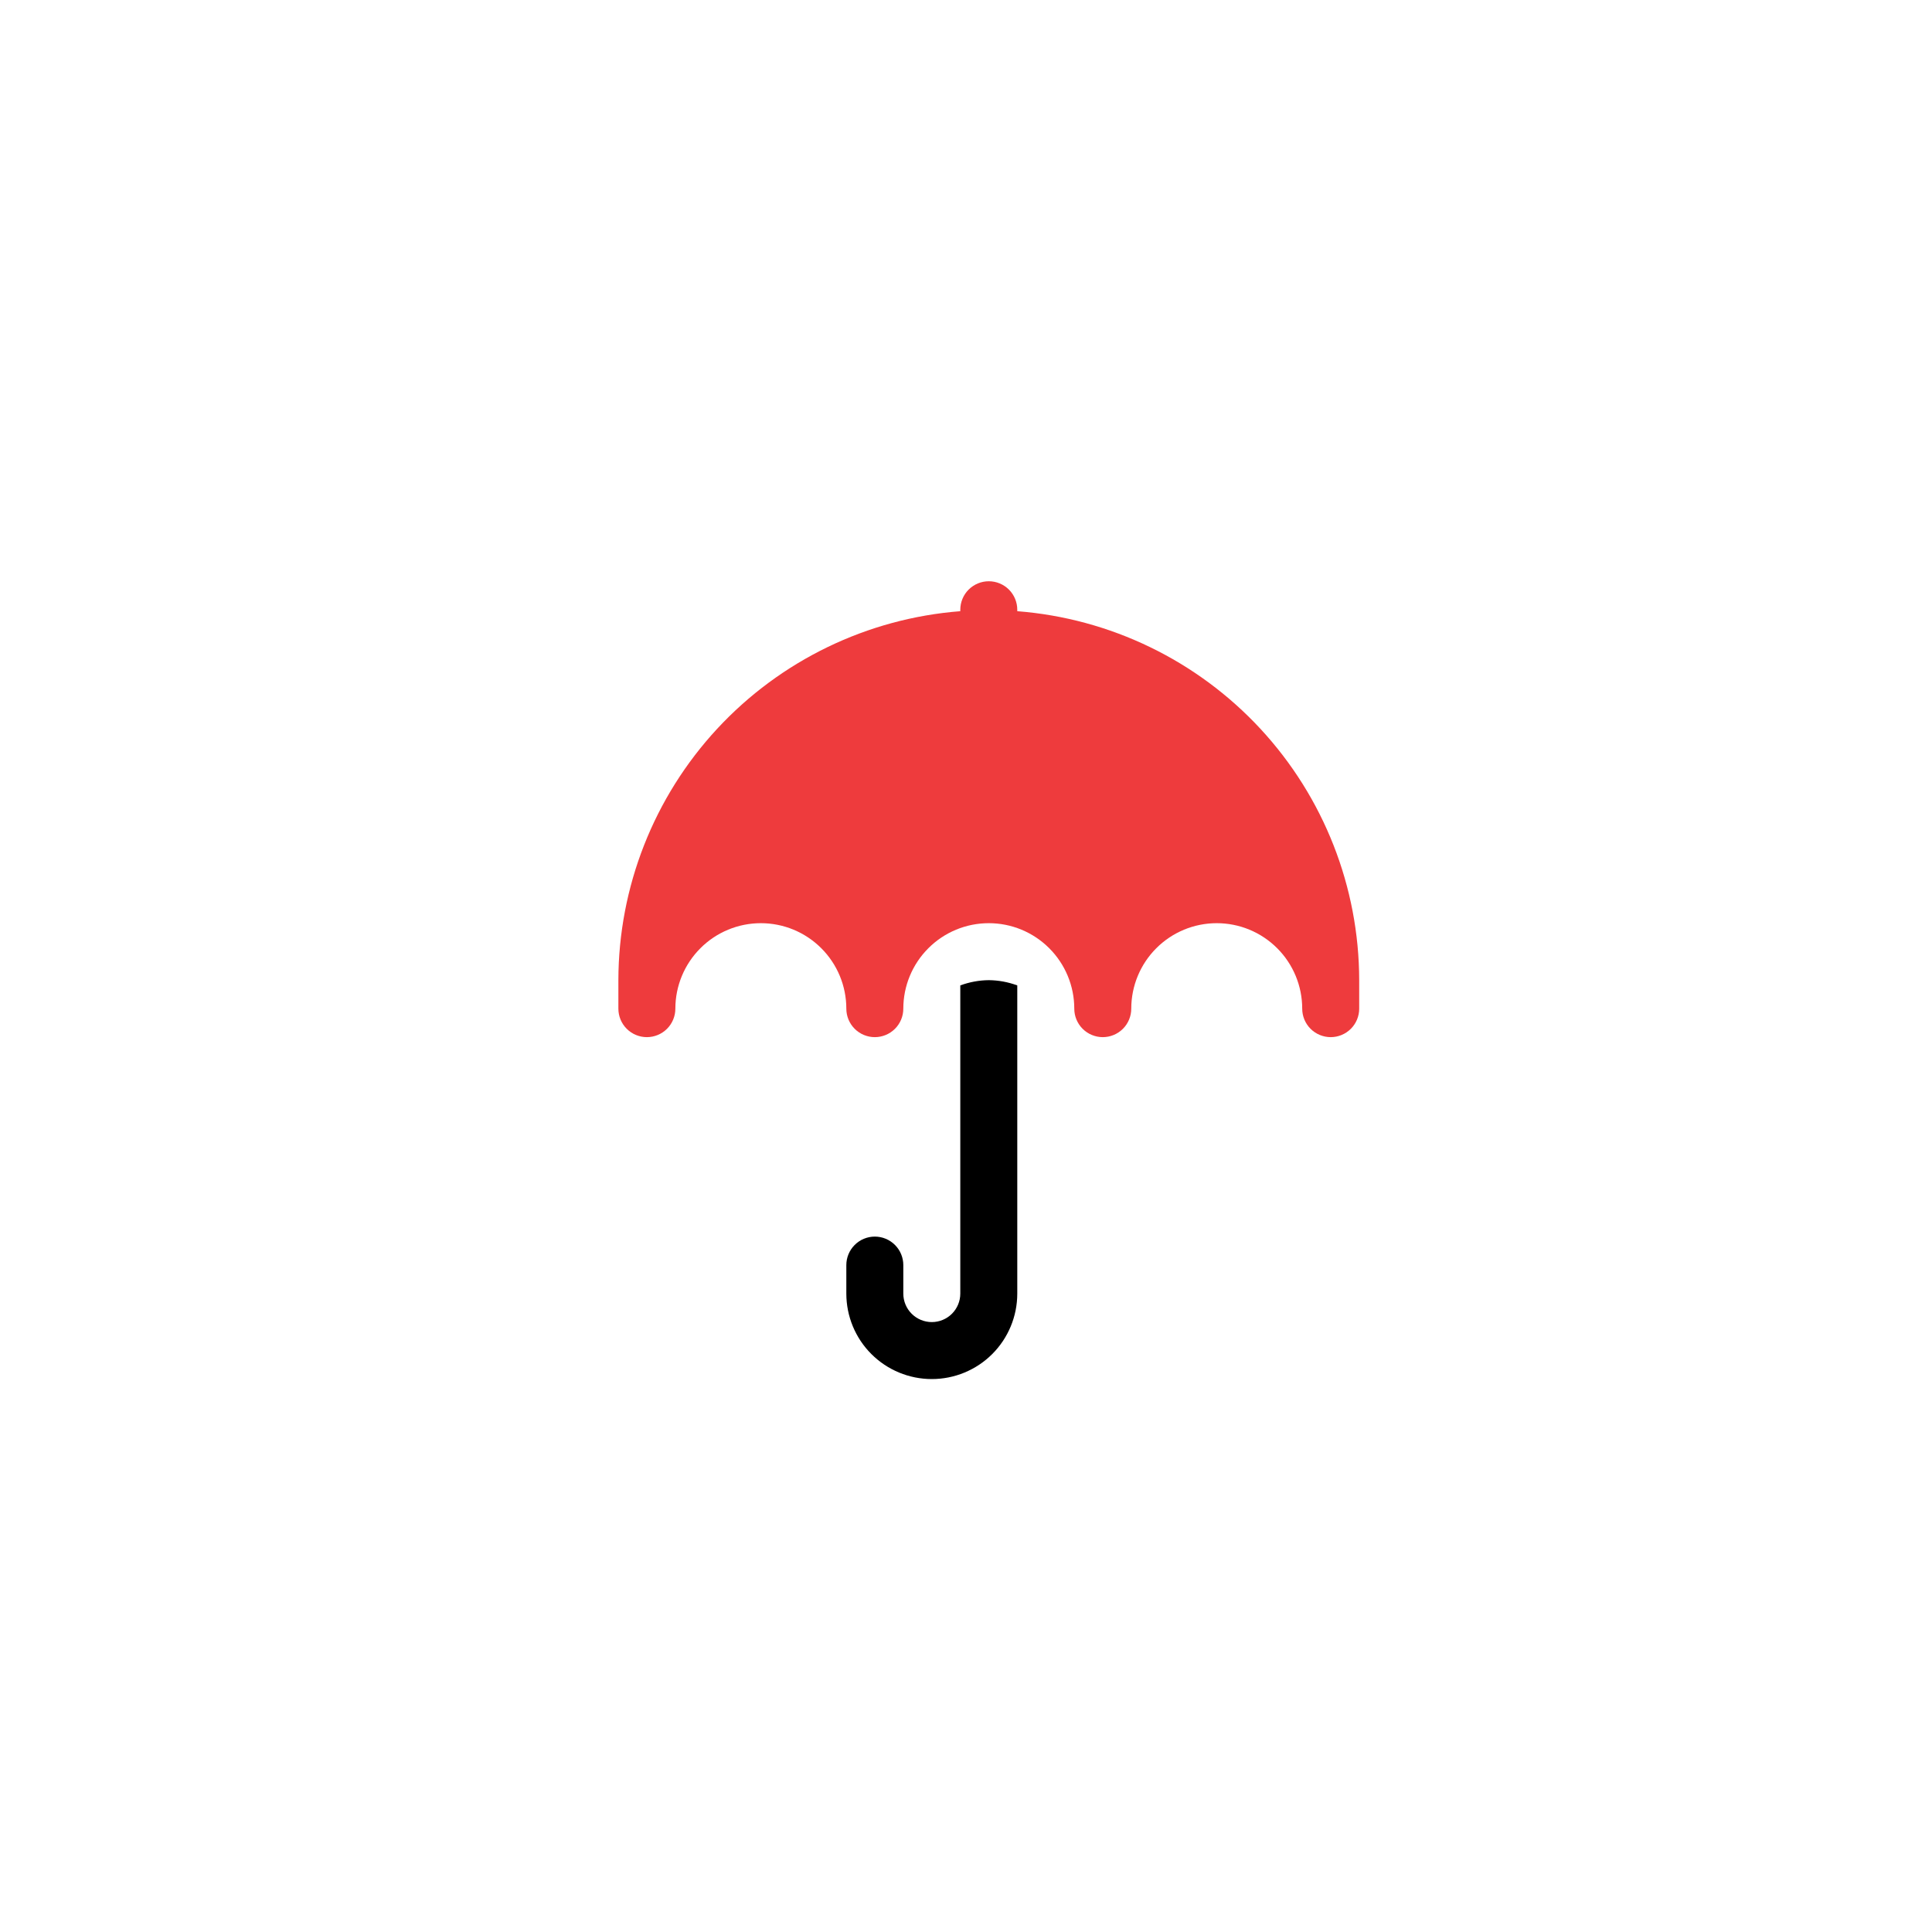 <svg width="85" height="85" viewBox="0 0 85 85" fill="none" xmlns="http://www.w3.org/2000/svg">
<path d="M44.756 26.89V26.827C44.756 26.494 44.624 26.175 44.389 25.94C44.154 25.705 43.835 25.573 43.503 25.573C43.17 25.573 42.852 25.705 42.616 25.94C42.381 26.175 42.249 26.494 42.249 26.827V26.89C38.16 27.208 34.34 29.056 31.552 32.064C28.765 35.073 27.213 39.022 27.206 43.123V44.377C27.206 44.709 27.338 45.028 27.573 45.263C27.808 45.498 28.127 45.63 28.46 45.63C28.792 45.63 29.111 45.498 29.346 45.263C29.581 45.028 29.713 44.709 29.713 44.377C29.713 43.379 30.11 42.423 30.815 41.718C31.52 41.012 32.477 40.616 33.474 40.616C34.472 40.616 35.428 41.012 36.133 41.718C36.839 42.423 37.235 43.379 37.235 44.377C37.235 44.709 37.367 45.028 37.602 45.263C37.837 45.498 38.156 45.63 38.489 45.63C38.821 45.63 39.14 45.498 39.375 45.263C39.61 45.028 39.742 44.709 39.742 44.377C39.742 43.379 40.138 42.423 40.844 41.718C41.549 41.012 42.505 40.616 43.503 40.616C44.5 40.616 45.457 41.012 46.162 41.718C46.867 42.423 47.264 43.379 47.264 44.377C47.264 44.709 47.396 45.028 47.631 45.263C47.866 45.498 48.185 45.63 48.517 45.63C48.85 45.63 49.169 45.498 49.404 45.263C49.639 45.028 49.771 44.709 49.771 44.377C49.771 43.379 50.167 42.423 50.872 41.718C51.578 41.012 52.534 40.616 53.532 40.616C54.529 40.616 55.486 41.012 56.191 41.718C56.896 42.423 57.292 43.379 57.292 44.377C57.292 44.709 57.424 45.028 57.659 45.263C57.895 45.498 58.213 45.63 58.546 45.63C58.878 45.63 59.197 45.498 59.432 45.263C59.667 45.028 59.799 44.709 59.799 44.377V43.123C59.793 39.022 58.241 35.073 55.453 32.064C52.665 29.056 48.846 27.208 44.756 26.89Z" fill="#EE3B3D"/>
<path d="M43.503 43.123C43.075 43.127 42.651 43.206 42.249 43.354V56.913C42.249 57.245 42.117 57.564 41.882 57.799C41.647 58.034 41.328 58.166 40.996 58.166C40.663 58.166 40.344 58.034 40.109 57.799C39.874 57.564 39.742 57.245 39.742 56.913V55.659C39.742 55.327 39.61 55.008 39.375 54.773C39.14 54.538 38.821 54.405 38.489 54.405C38.156 54.405 37.837 54.538 37.602 54.773C37.367 55.008 37.235 55.327 37.235 55.659V56.913C37.235 57.91 37.631 58.867 38.336 59.572C39.042 60.277 39.998 60.673 40.996 60.673C41.993 60.673 42.95 60.277 43.655 59.572C44.36 58.867 44.756 57.91 44.756 56.913V43.354C44.355 43.206 43.931 43.127 43.503 43.123Z" fill="black"/>
</svg>
